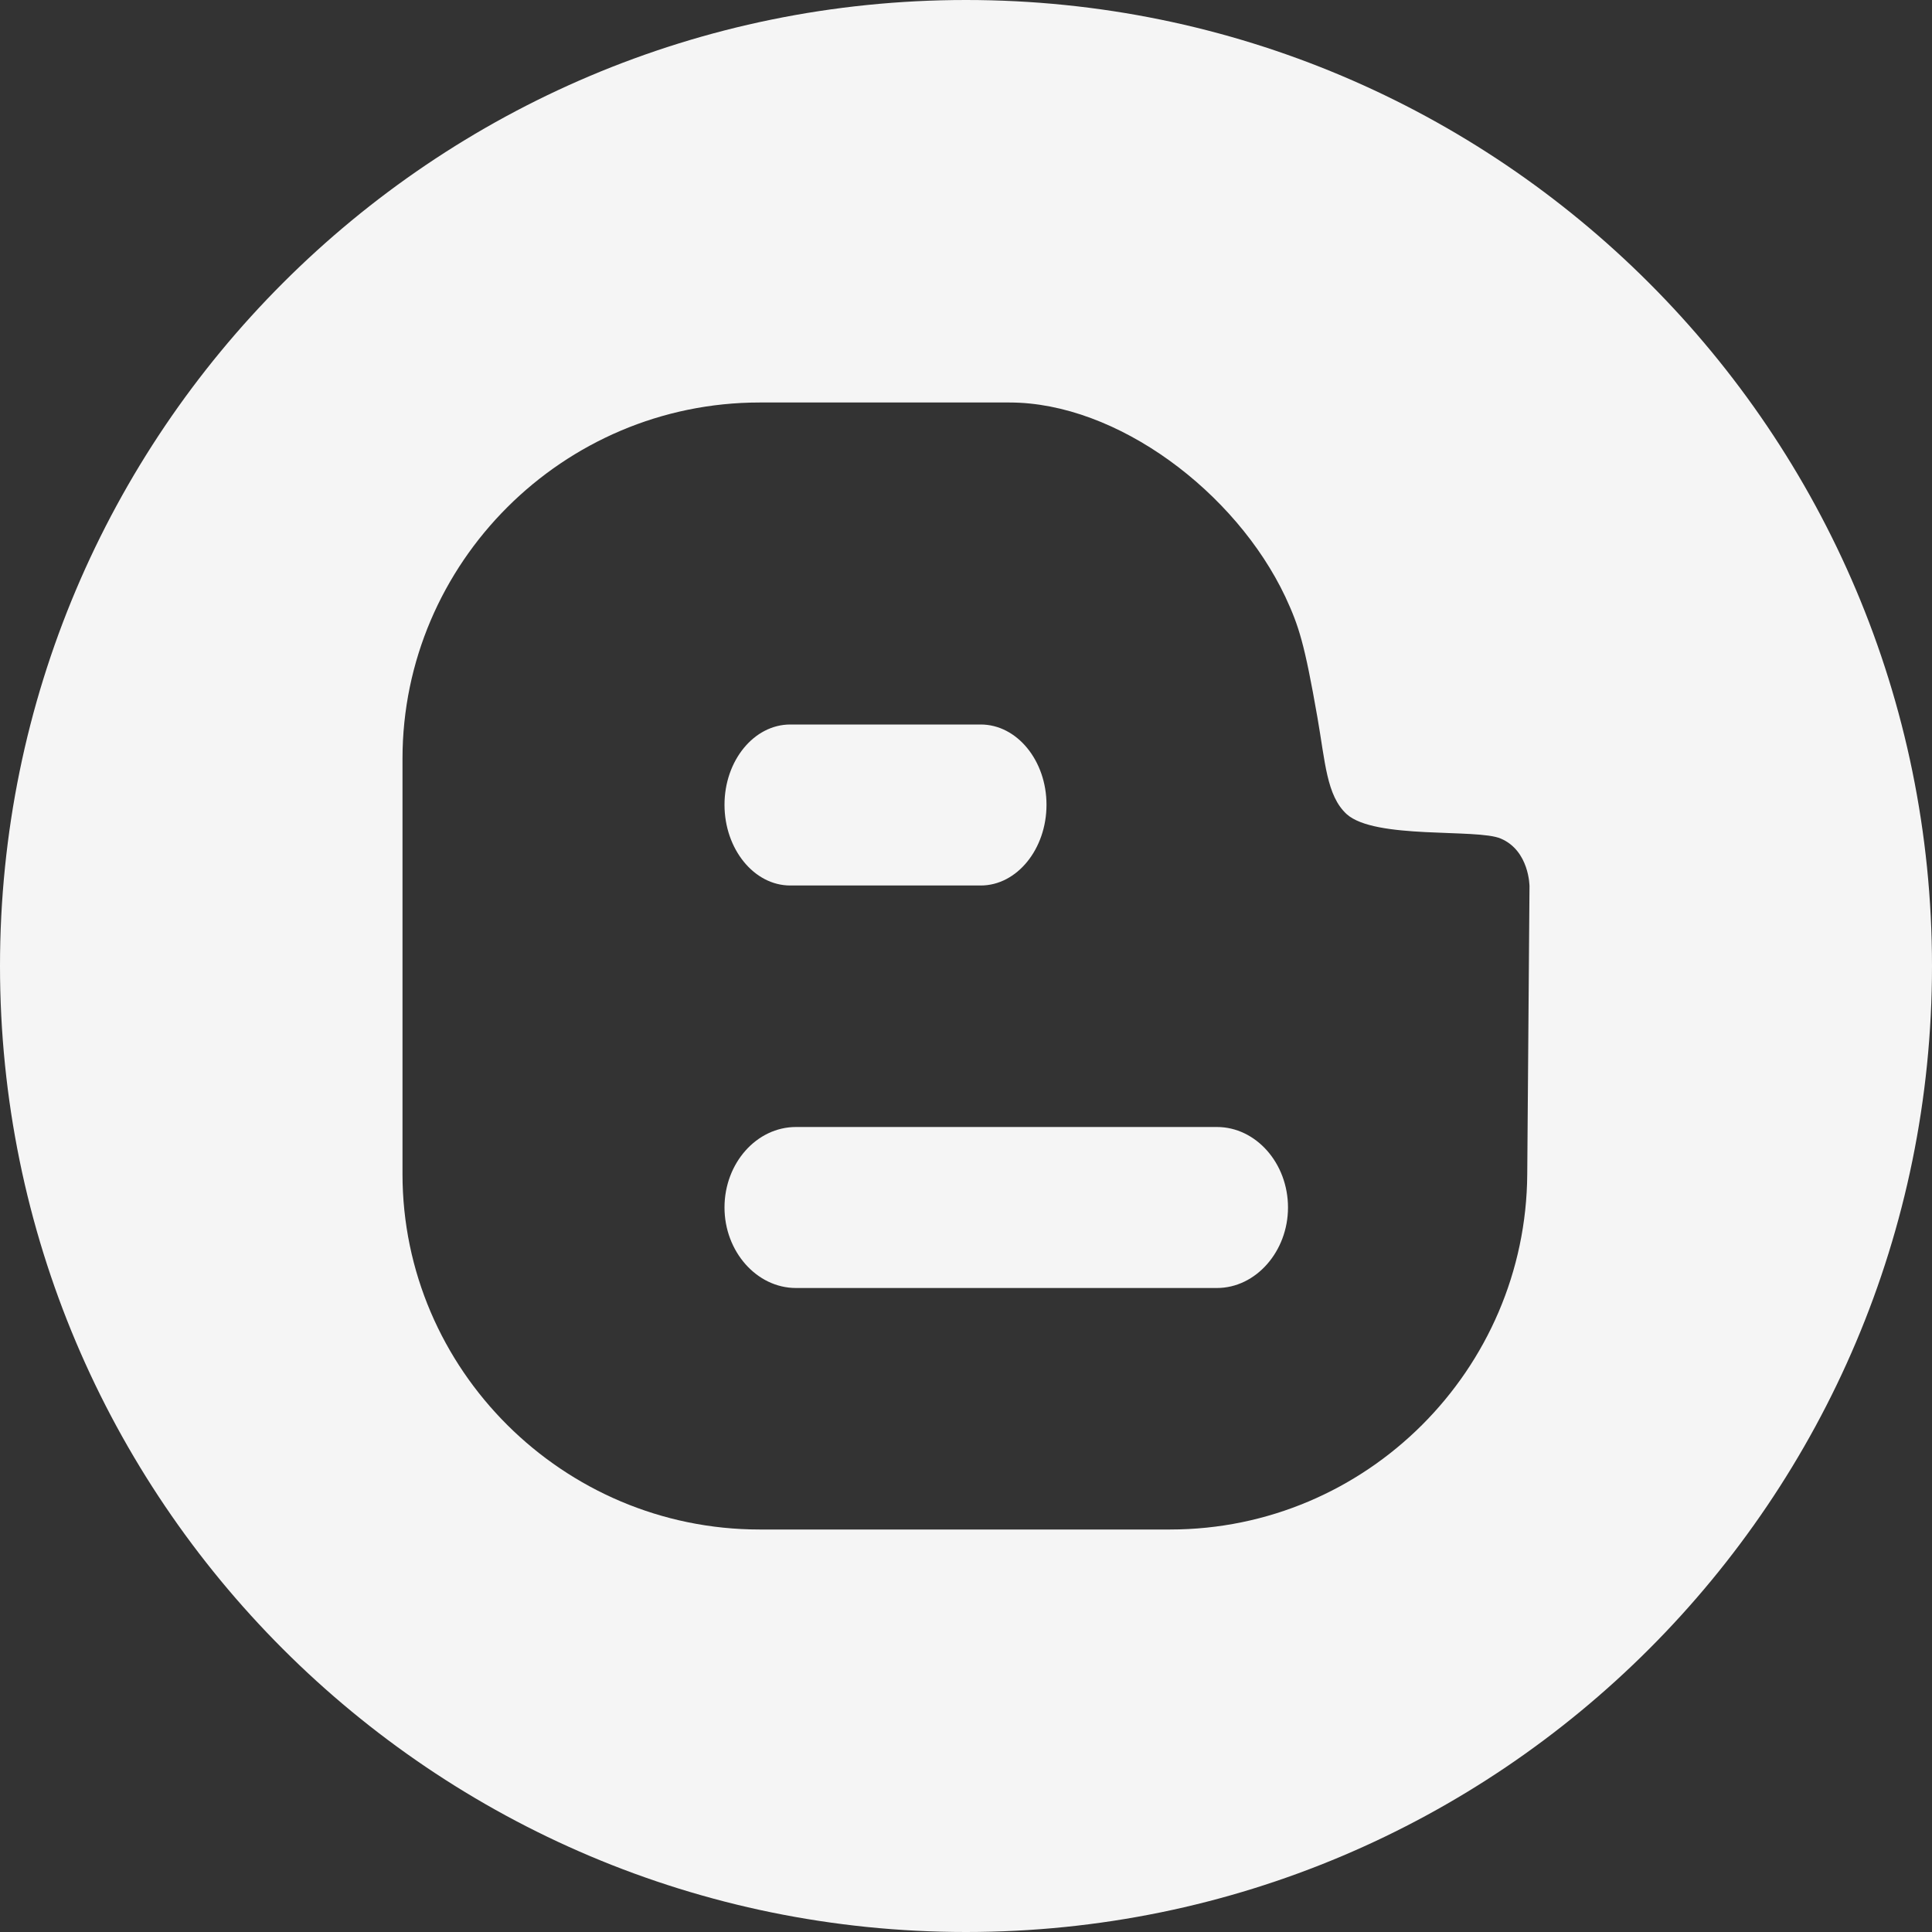 <?xml version="1.0" encoding="UTF-8" standalone="no"?>
<svg width="24px" height="24px" viewBox="0 0 24 24" version="1.1" xmlns="http://www.w3.org/2000/svg" xmlns:xlink="http://www.w3.org/1999/xlink">
    <rect x="0" y="0" width="24" height="24" fill="#333333" stroke="none"/>
    <!-- Generator: Sketch 43.2 (39069) - http://www.bohemiancoding.com/sketch -->
    <title>blogger</title>
    <desc>Created with Sketch.</desc>
    <defs></defs>
    <g id="Page-1" stroke="none" stroke-width="1" fill="none" fill-rule="evenodd">
        <g id="Mobile-Portrait" transform="translate(-265, -3530)">
            <g id="footer" transform="translate(0, 2948)">
                <g id="continguts_footer" transform="translate(15, 62)">
                    <g id="segueix-nos" transform="translate(17, 520)">
                        <g id="social" transform="translate(124, 0)">
                            <g id="blogger" transform="translate(109, 0)">
                                <rect id="Rectangle" x="0" y="0" width="24" height="24"></rect>
                                <path d="M12,24 C5.373,24 0,18.627 0,12 C0,5.373 5.373,0 12,0 C18.627,0 24,5.373 24,12 C24,18.627 18.627,24 12,24 Z M18.643,10.417 C18.347,10.29 17.08,10.431 16.728,10.113 C16.479,9.883 16.463,9.469 16.366,8.915 C16.204,7.989 16.136,7.779 15.967,7.414 C15.352,6.113 13.879,5 12.54,5 L9.436,5 C6.995,5 5,6.993 5,9.425 L5,14.584 C5,17.012 6.995,19 9.436,19 L14.535,19 C16.977,19 18.958,17.012 18.972,14.584 L19,11.011 C19,11.011 19,10.569 18.643,10.417 Z M15.117,16 L9.888,16 C9.398,16 9,15.544 9,15 C9,14.45 9.398,14 9.888,14 L15.117,14 C15.602,14 16,14.45 16,15 C16,15.544 15.602,16 15.117,16 Z M9.817,9 L12.183,9 C12.634,9 13,9.449 13,9.997 C13,10.546 12.634,11 12.183,11 L9.817,11 C9.366,11 9,10.546 9,9.997 C9,9.449 9.366,9 9.817,9 Z" id="Combined-Shape" fill="#F5F5F5"></path>
                            </g>
                        </g>
                    </g>
                </g>
            </g>
        </g>
    </g>
</svg>
